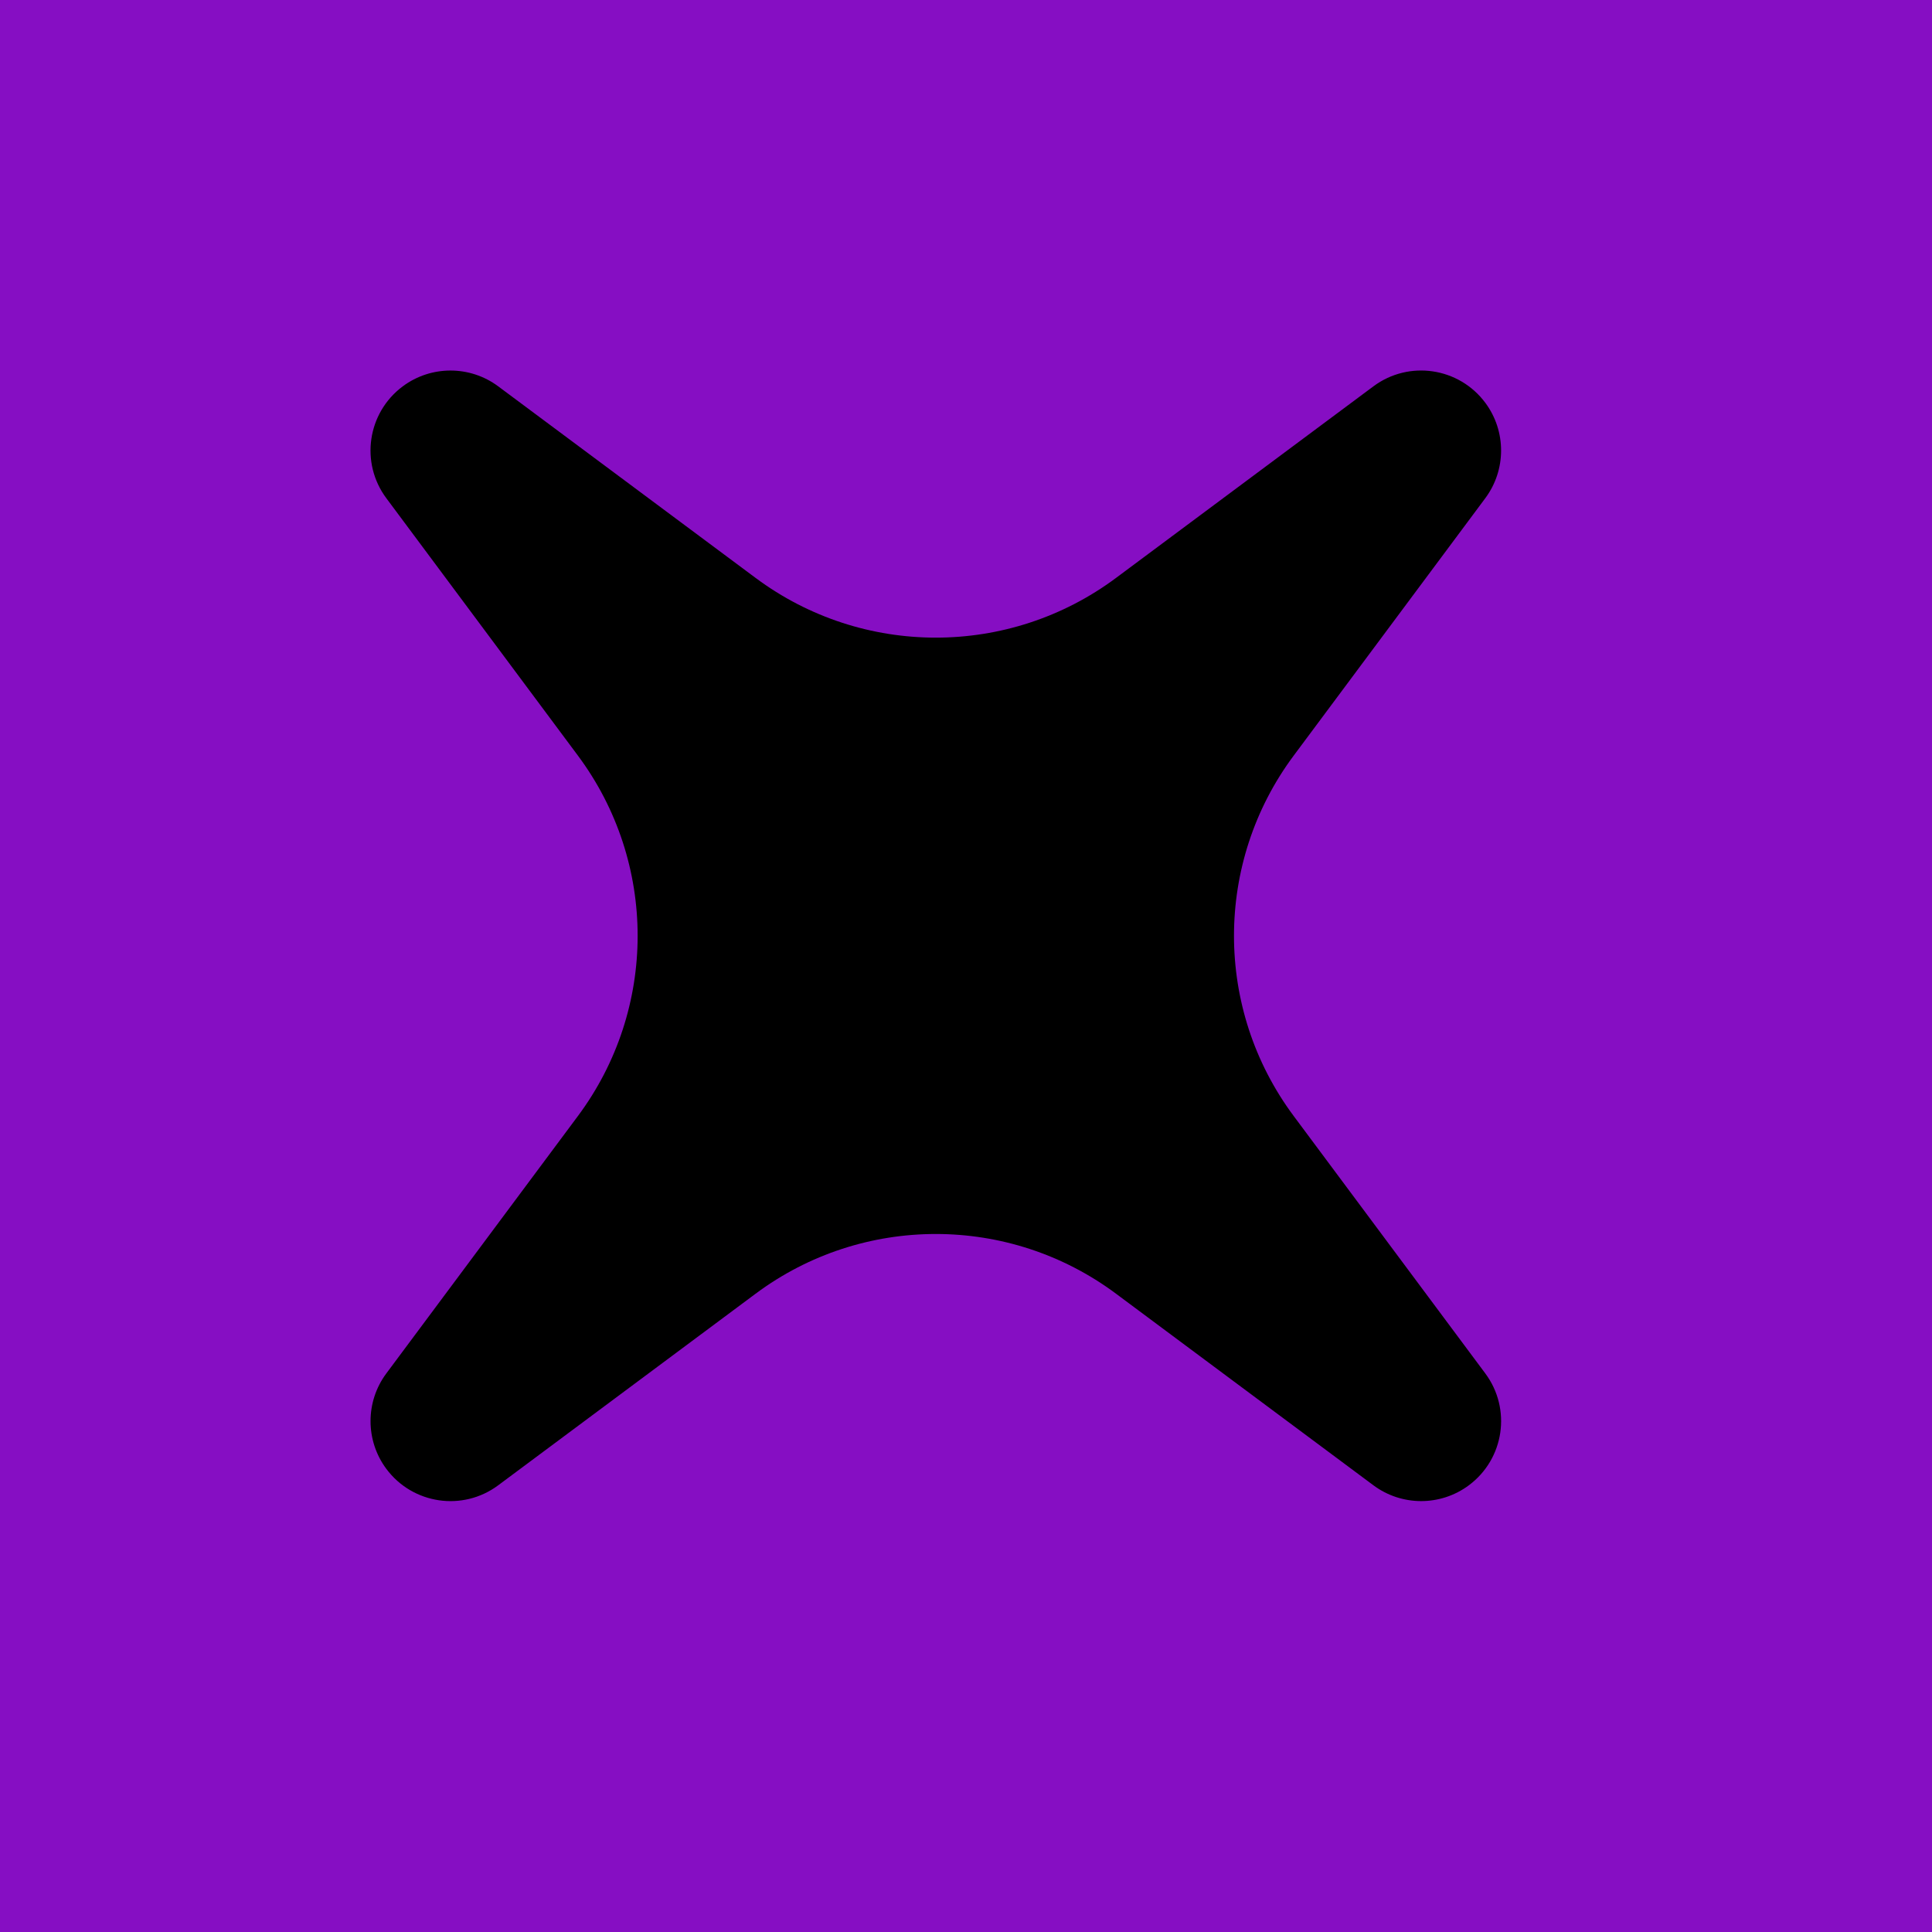 <?xml version="1.0" encoding="UTF-8"?>
<svg width="32px" height="32px" viewBox="0 0 32 32" version="1.1" xmlns="http://www.w3.org/2000/svg" xmlns:xlink="http://www.w3.org/1999/xlink">
    <title>Favicon</title>
    <g id="Favicon" stroke="none" stroke-width="1" fill="none" fill-rule="evenodd">
        <rect fill="#860EC3" x="0" y="0" width="32" height="32"></rect>
        <path d="M12.515,21.428 L8.252,24.601 C7.665,25.038 6.836,24.916 6.399,24.329 C6.05,23.86 6.05,23.217 6.399,22.748 L9.572,18.485 C10.891,16.714 10.891,14.286 9.572,12.515 L6.399,8.252 C5.962,7.665 6.084,6.836 6.671,6.399 C7.14,6.05 7.783,6.05 8.252,6.399 L12.515,9.572 C14.286,10.891 16.714,10.891 18.485,9.572 L22.748,6.399 C23.335,5.962 24.164,6.084 24.601,6.671 C24.95,7.14 24.95,7.783 24.601,8.252 L21.428,12.515 C20.109,14.286 20.109,16.714 21.428,18.485 L24.601,22.748 C25.038,23.335 24.916,24.164 24.329,24.601 C23.86,24.95 23.217,24.95 22.748,24.601 L18.485,21.428 C16.714,20.109 14.286,20.109 12.515,21.428 Z" id="Star" fill="#000000"></path>
    </g>
</svg>